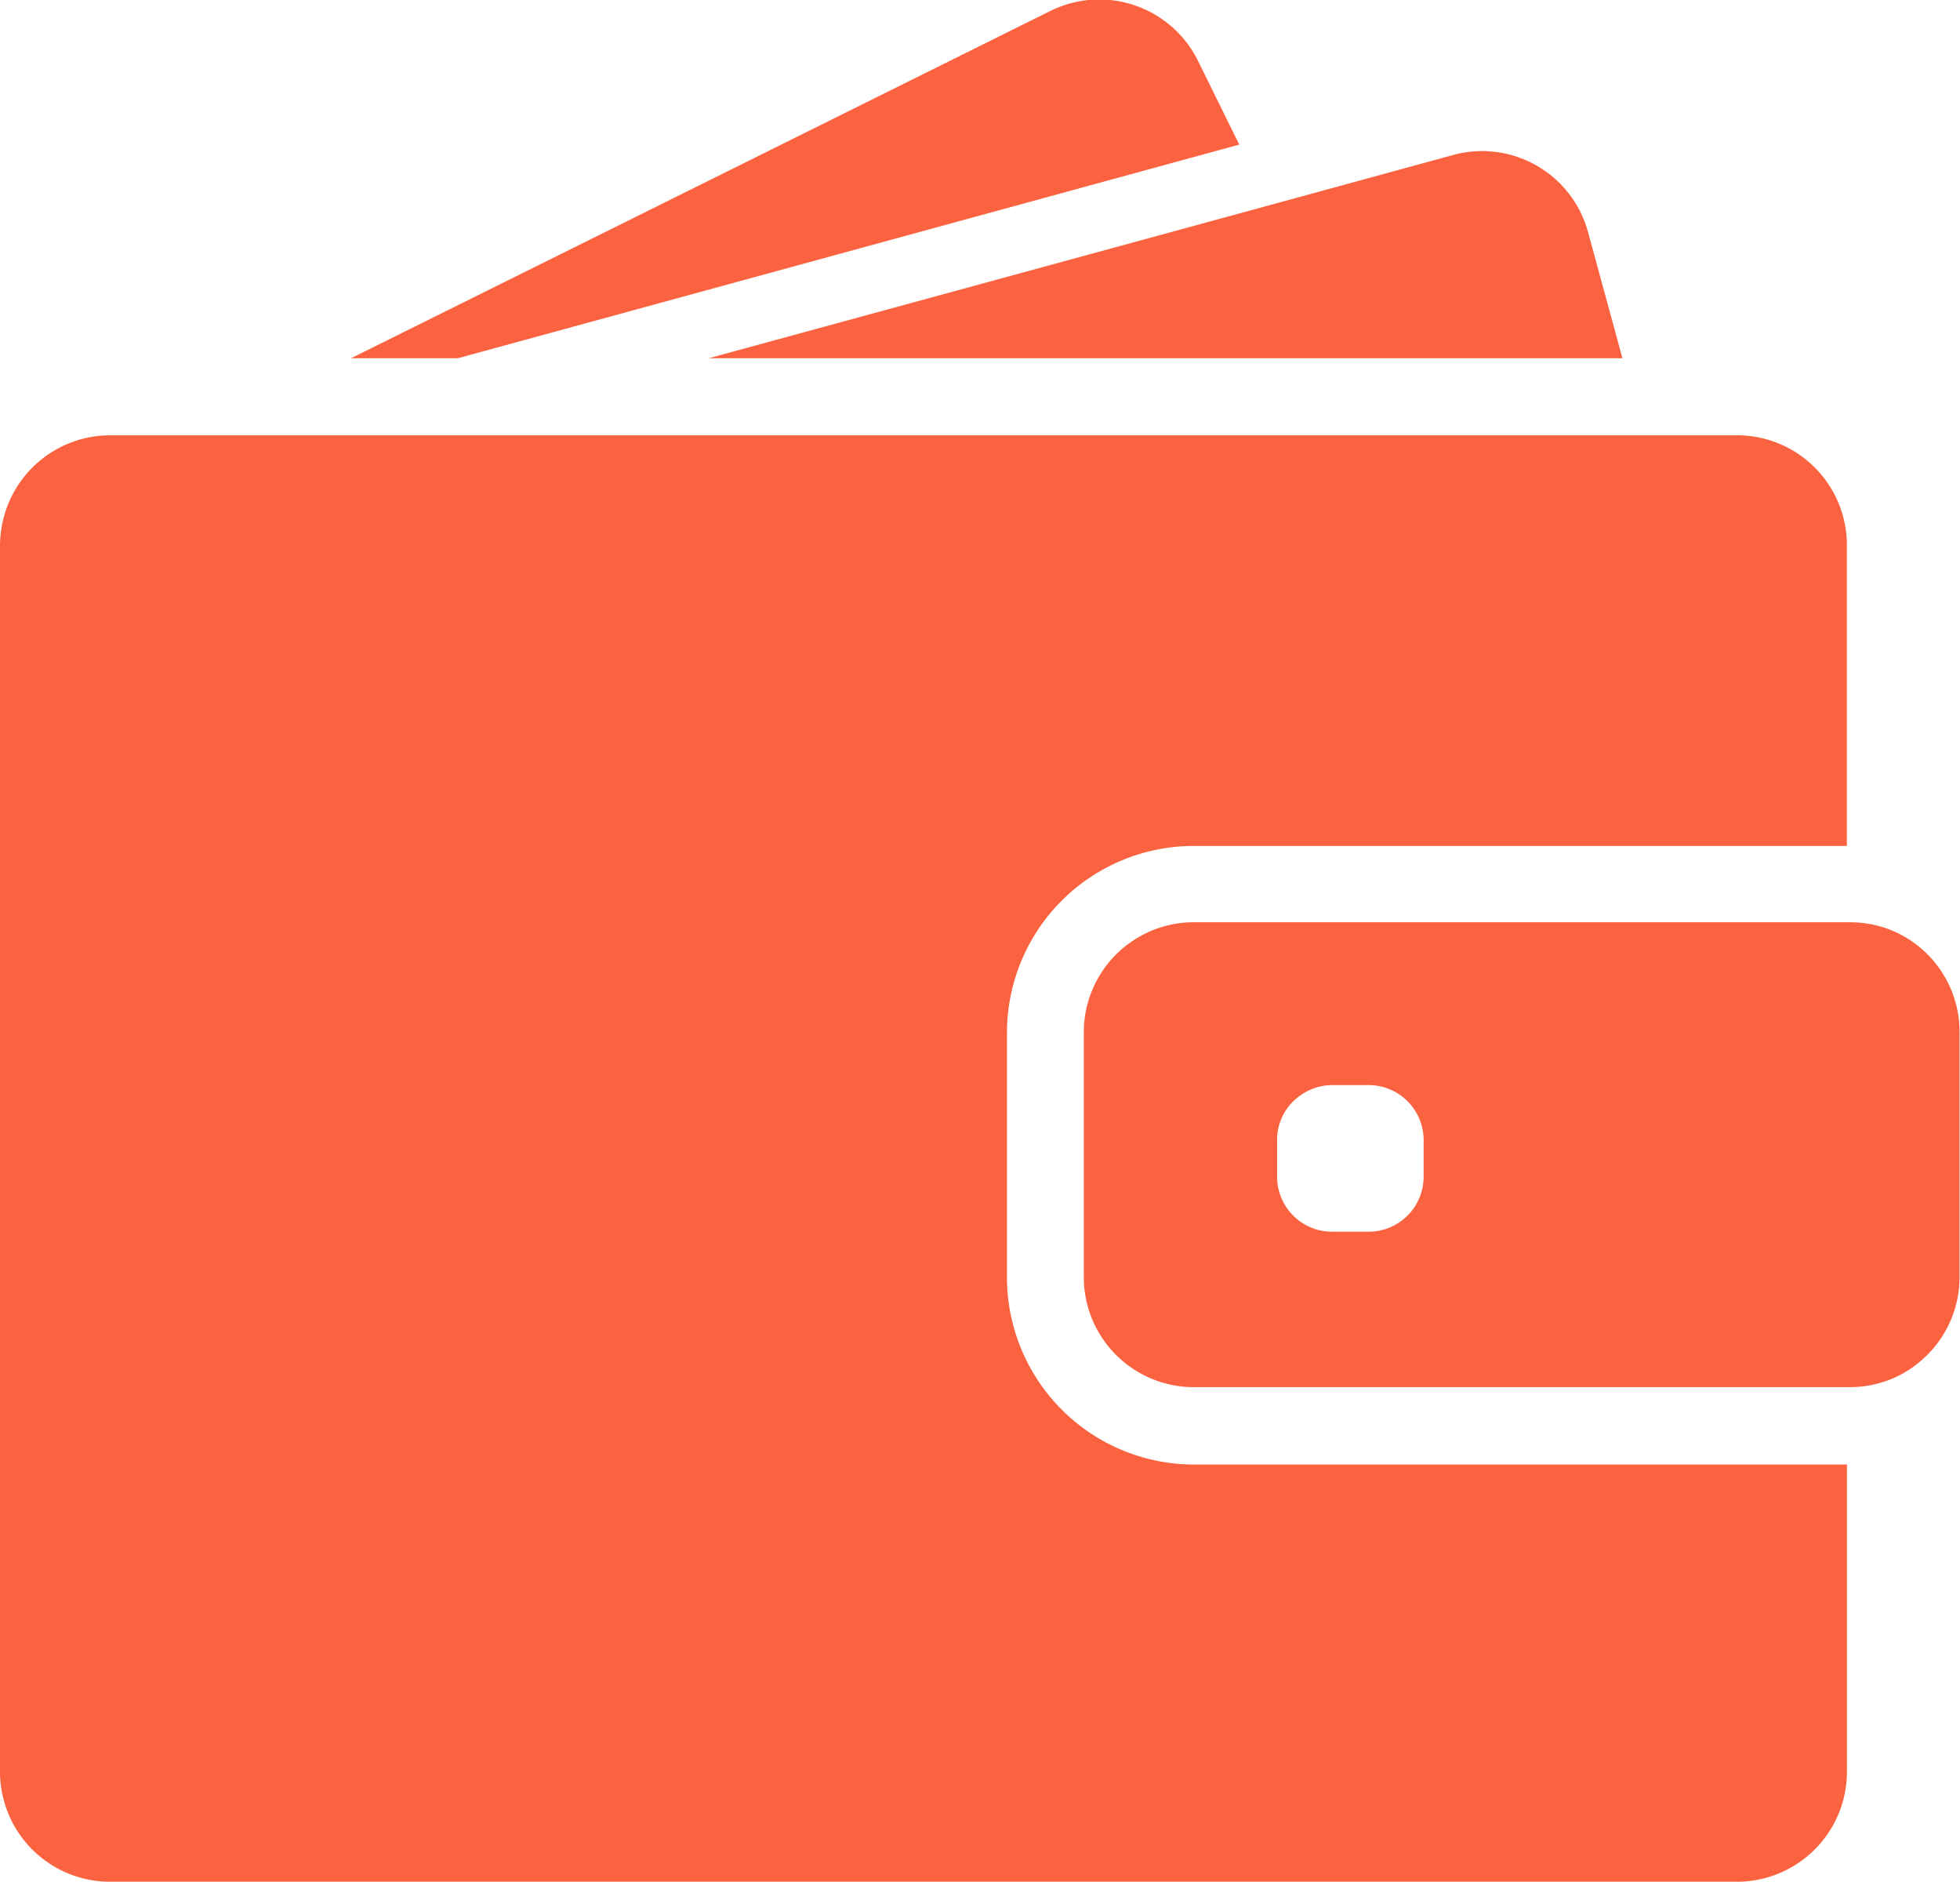 <svg id="Group_831" data-name="Group 831" xmlns="http://www.w3.org/2000/svg" width="25.693" height="24.664" viewBox="0 0 25.693 24.664">
  <path id="Path_555" data-name="Path 555" d="M160.9,22.535l10.243-2.8-.542-1.1a1.443,1.443,0,0,0-1.933-.652L159.5,22.535Z" transform="translate(-154.898 -17.84)" fill="#fb6340"/>
  <path id="Path_556" data-name="Path 556" d="M332.136,86.46a1.442,1.442,0,0,0-.381.052l-2.406.658L322,89.175h11.977l-.45-1.65A1.44,1.44,0,0,0,332.136,86.46Z" transform="translate(-312.709 -84.48)" fill="#fb6340"/>
  <path id="Path_557" data-name="Path 557" d="M22.771,215.56H1.446a1.444,1.444,0,0,0-1.394,1.065A1.493,1.493,0,0,0,0,217v16.074a1.443,1.443,0,0,0,1.443,1.443H22.768a1.443,1.443,0,0,0,1.443-1.443v-4.025H15.65A2.454,2.454,0,0,1,13.2,226.6v-3.208a2.449,2.449,0,0,1,2.45-2.45H24.21V217A1.439,1.439,0,0,0,22.771,215.56Z" transform="translate(0 -209.855)" fill="#fb6340"/>
  <path id="Path_558" data-name="Path 558" d="M503.416,437.139a1.441,1.441,0,0,0-.5-.3,1.471,1.471,0,0,0-.467-.078h-8.6A1.443,1.443,0,0,0,492.4,438.2v3.211a1.443,1.443,0,0,0,1.443,1.443h8.6a1.471,1.471,0,0,0,.467-.078,1.4,1.4,0,0,0,.5-.3,1.437,1.437,0,0,0,.47-1.065V438.2A1.437,1.437,0,0,0,503.416,437.139Zm-6.561,2.957a.722.722,0,0,1-.721.721h-.479a.722.722,0,0,1-.721-.721v-.479a.707.707,0,0,1,.277-.566.729.729,0,0,1,.444-.156h.479a.722.722,0,0,1,.721.721v.479Z" transform="translate(-478.193 -424.674)" fill="#fb6340"/>
</svg>
